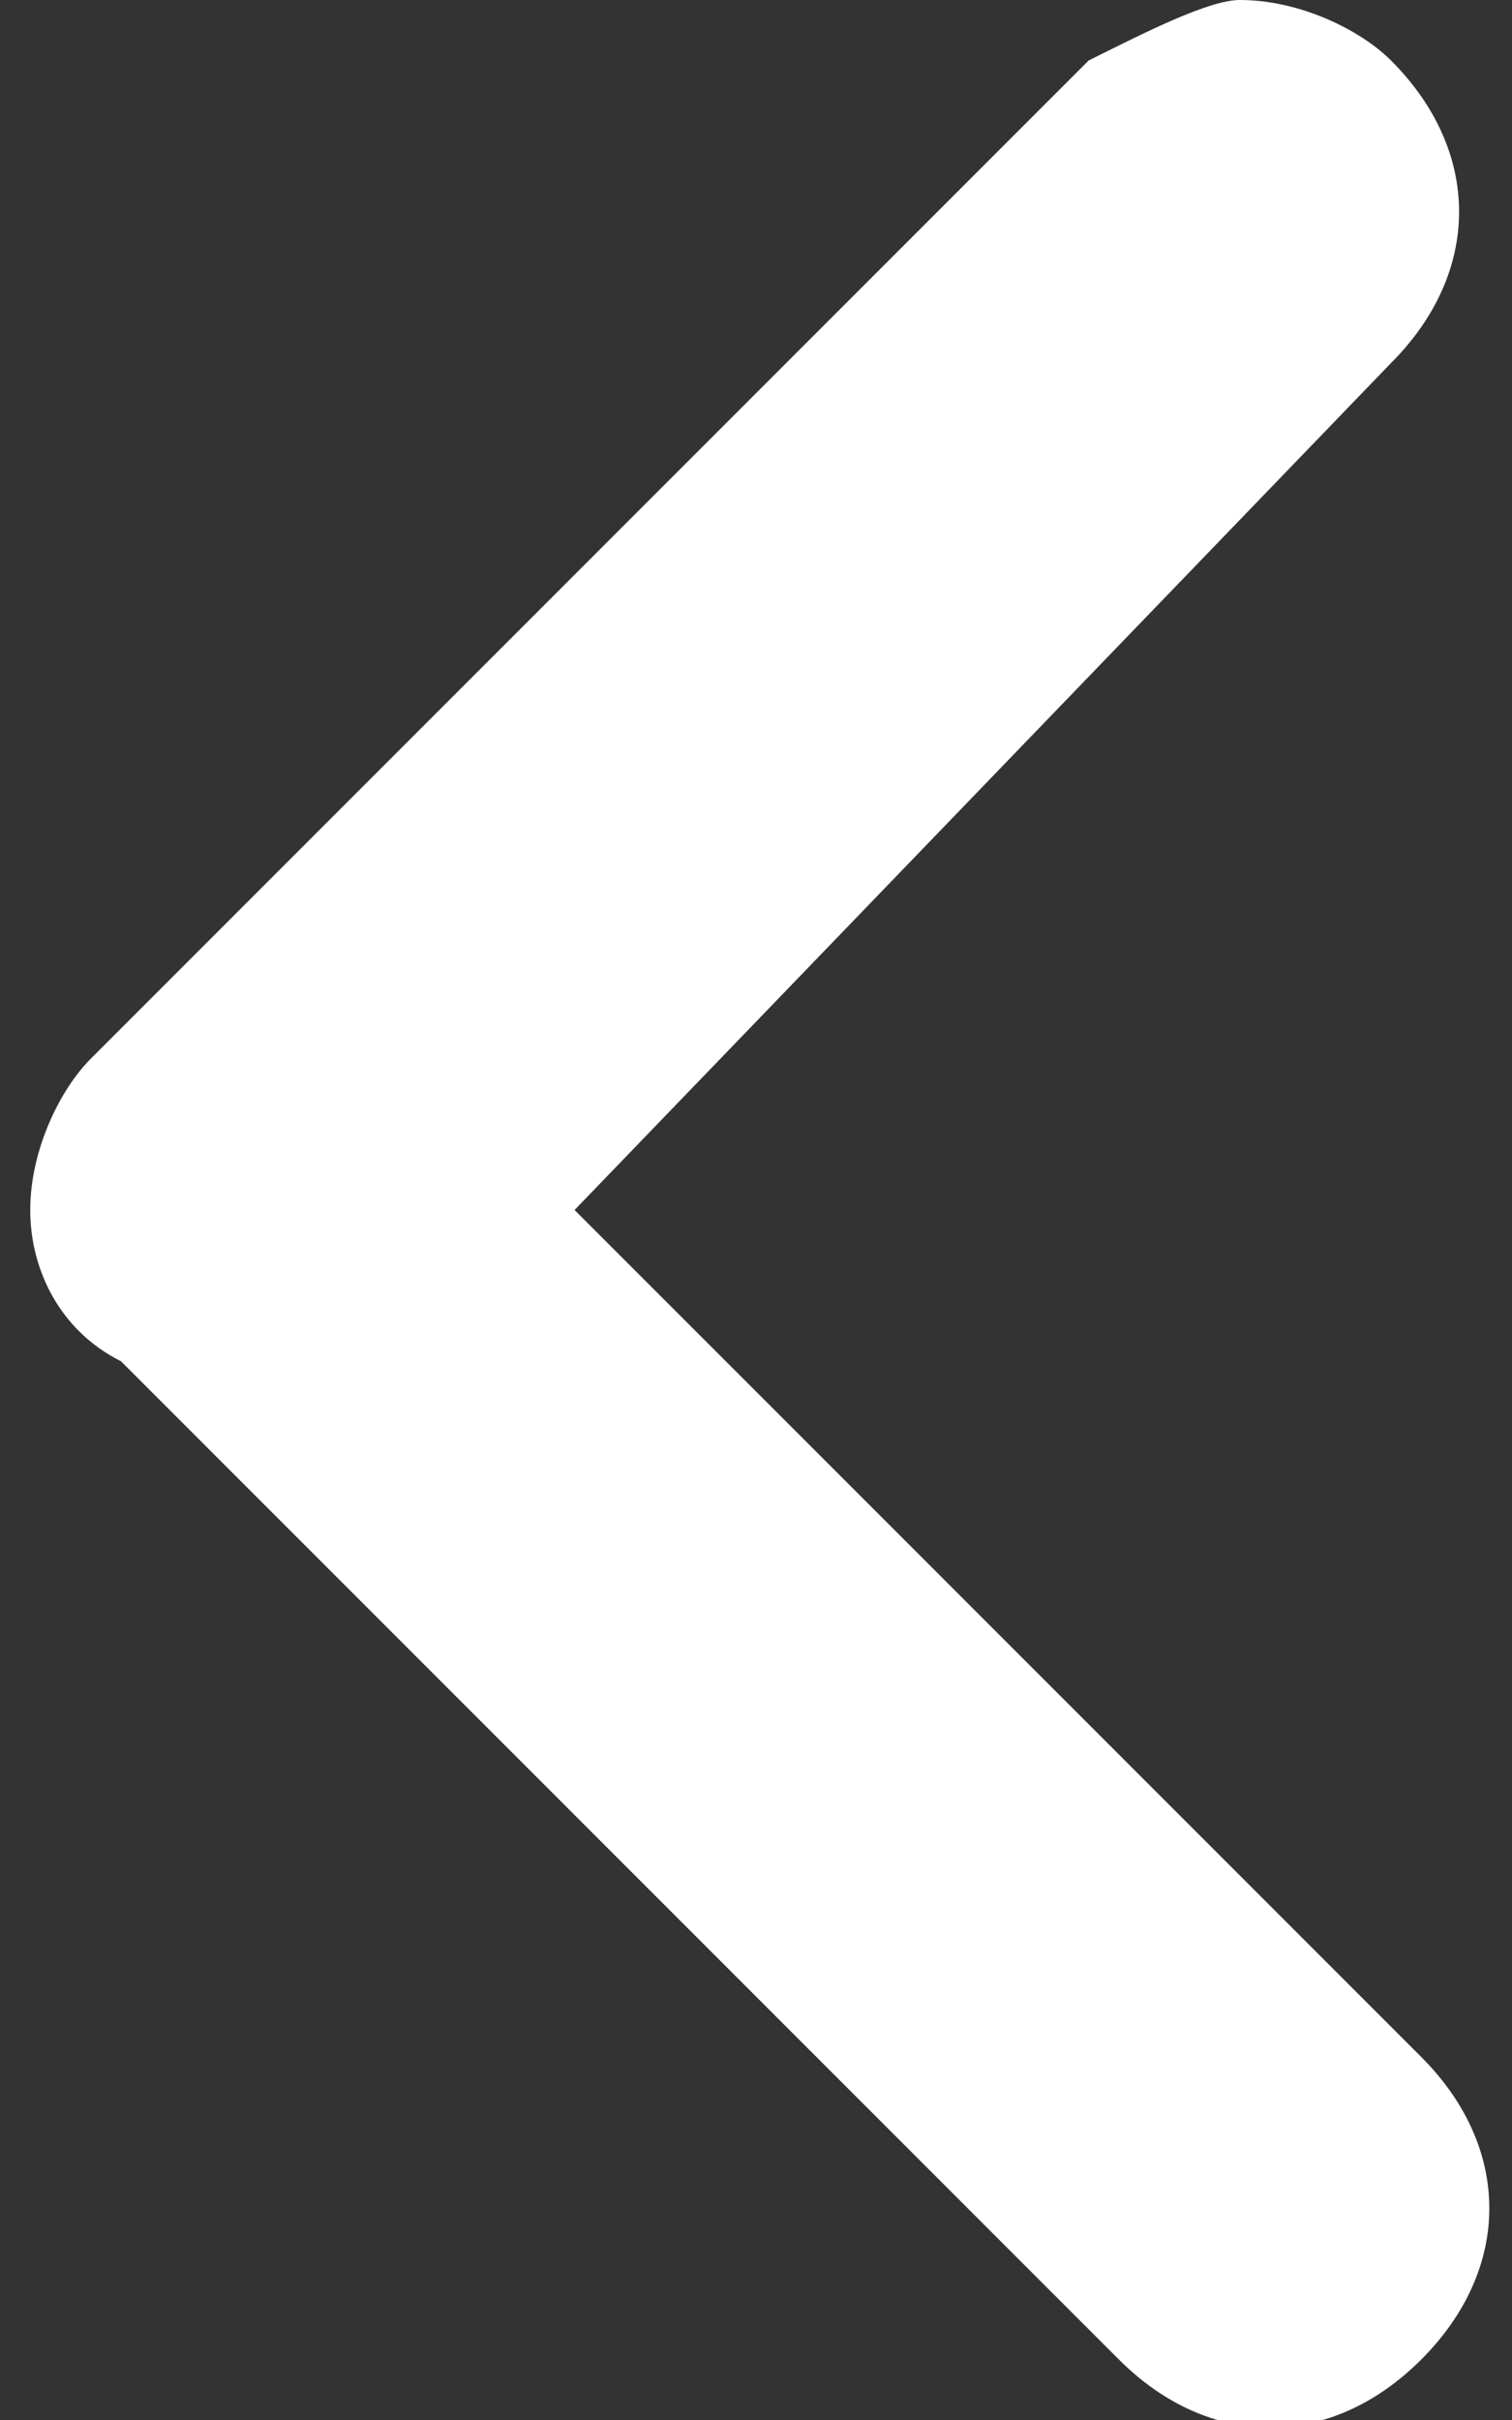 <?xml version="1.0" encoding="utf-8"?>
<!-- Generator: Adobe Illustrator 22.1.0, SVG Export Plug-In . SVG Version: 6.00 Build 0)  -->
<svg version="1.1" id="レイヤー_1" xmlns="http://www.w3.org/2000/svg" xmlns:xlink="http://www.w3.org/1999/xlink" x="0px"
	 y="0px" viewBox="0 0 5 8" style="enable-background:new 0 0 5 8;" xml:space="preserve">
<rect x="0" y="0" width="5" height="8" fill="#333333" stroke="none"/>
<style type="text/css">
	.st0{fill:#FFFFFF;}
</style>
<path class="st0" d="M4.1,0c0.2,0,0.4,0.1,0.5,0.2c0.3,0.3,0.3,0.7,0,1L1.9,4l2.8,2.8c0.3,0.3,0.3,0.7,0,1c-0.3,0.3-0.7,0.3-1,0
	L0.4,4.5C0.2,4.4,0.1,4.2,0.1,4c0-0.2,0.1-0.4,0.2-0.5l3.3-3.3C3.8,0.1,4,0,4.1,0z"/>
</svg>
